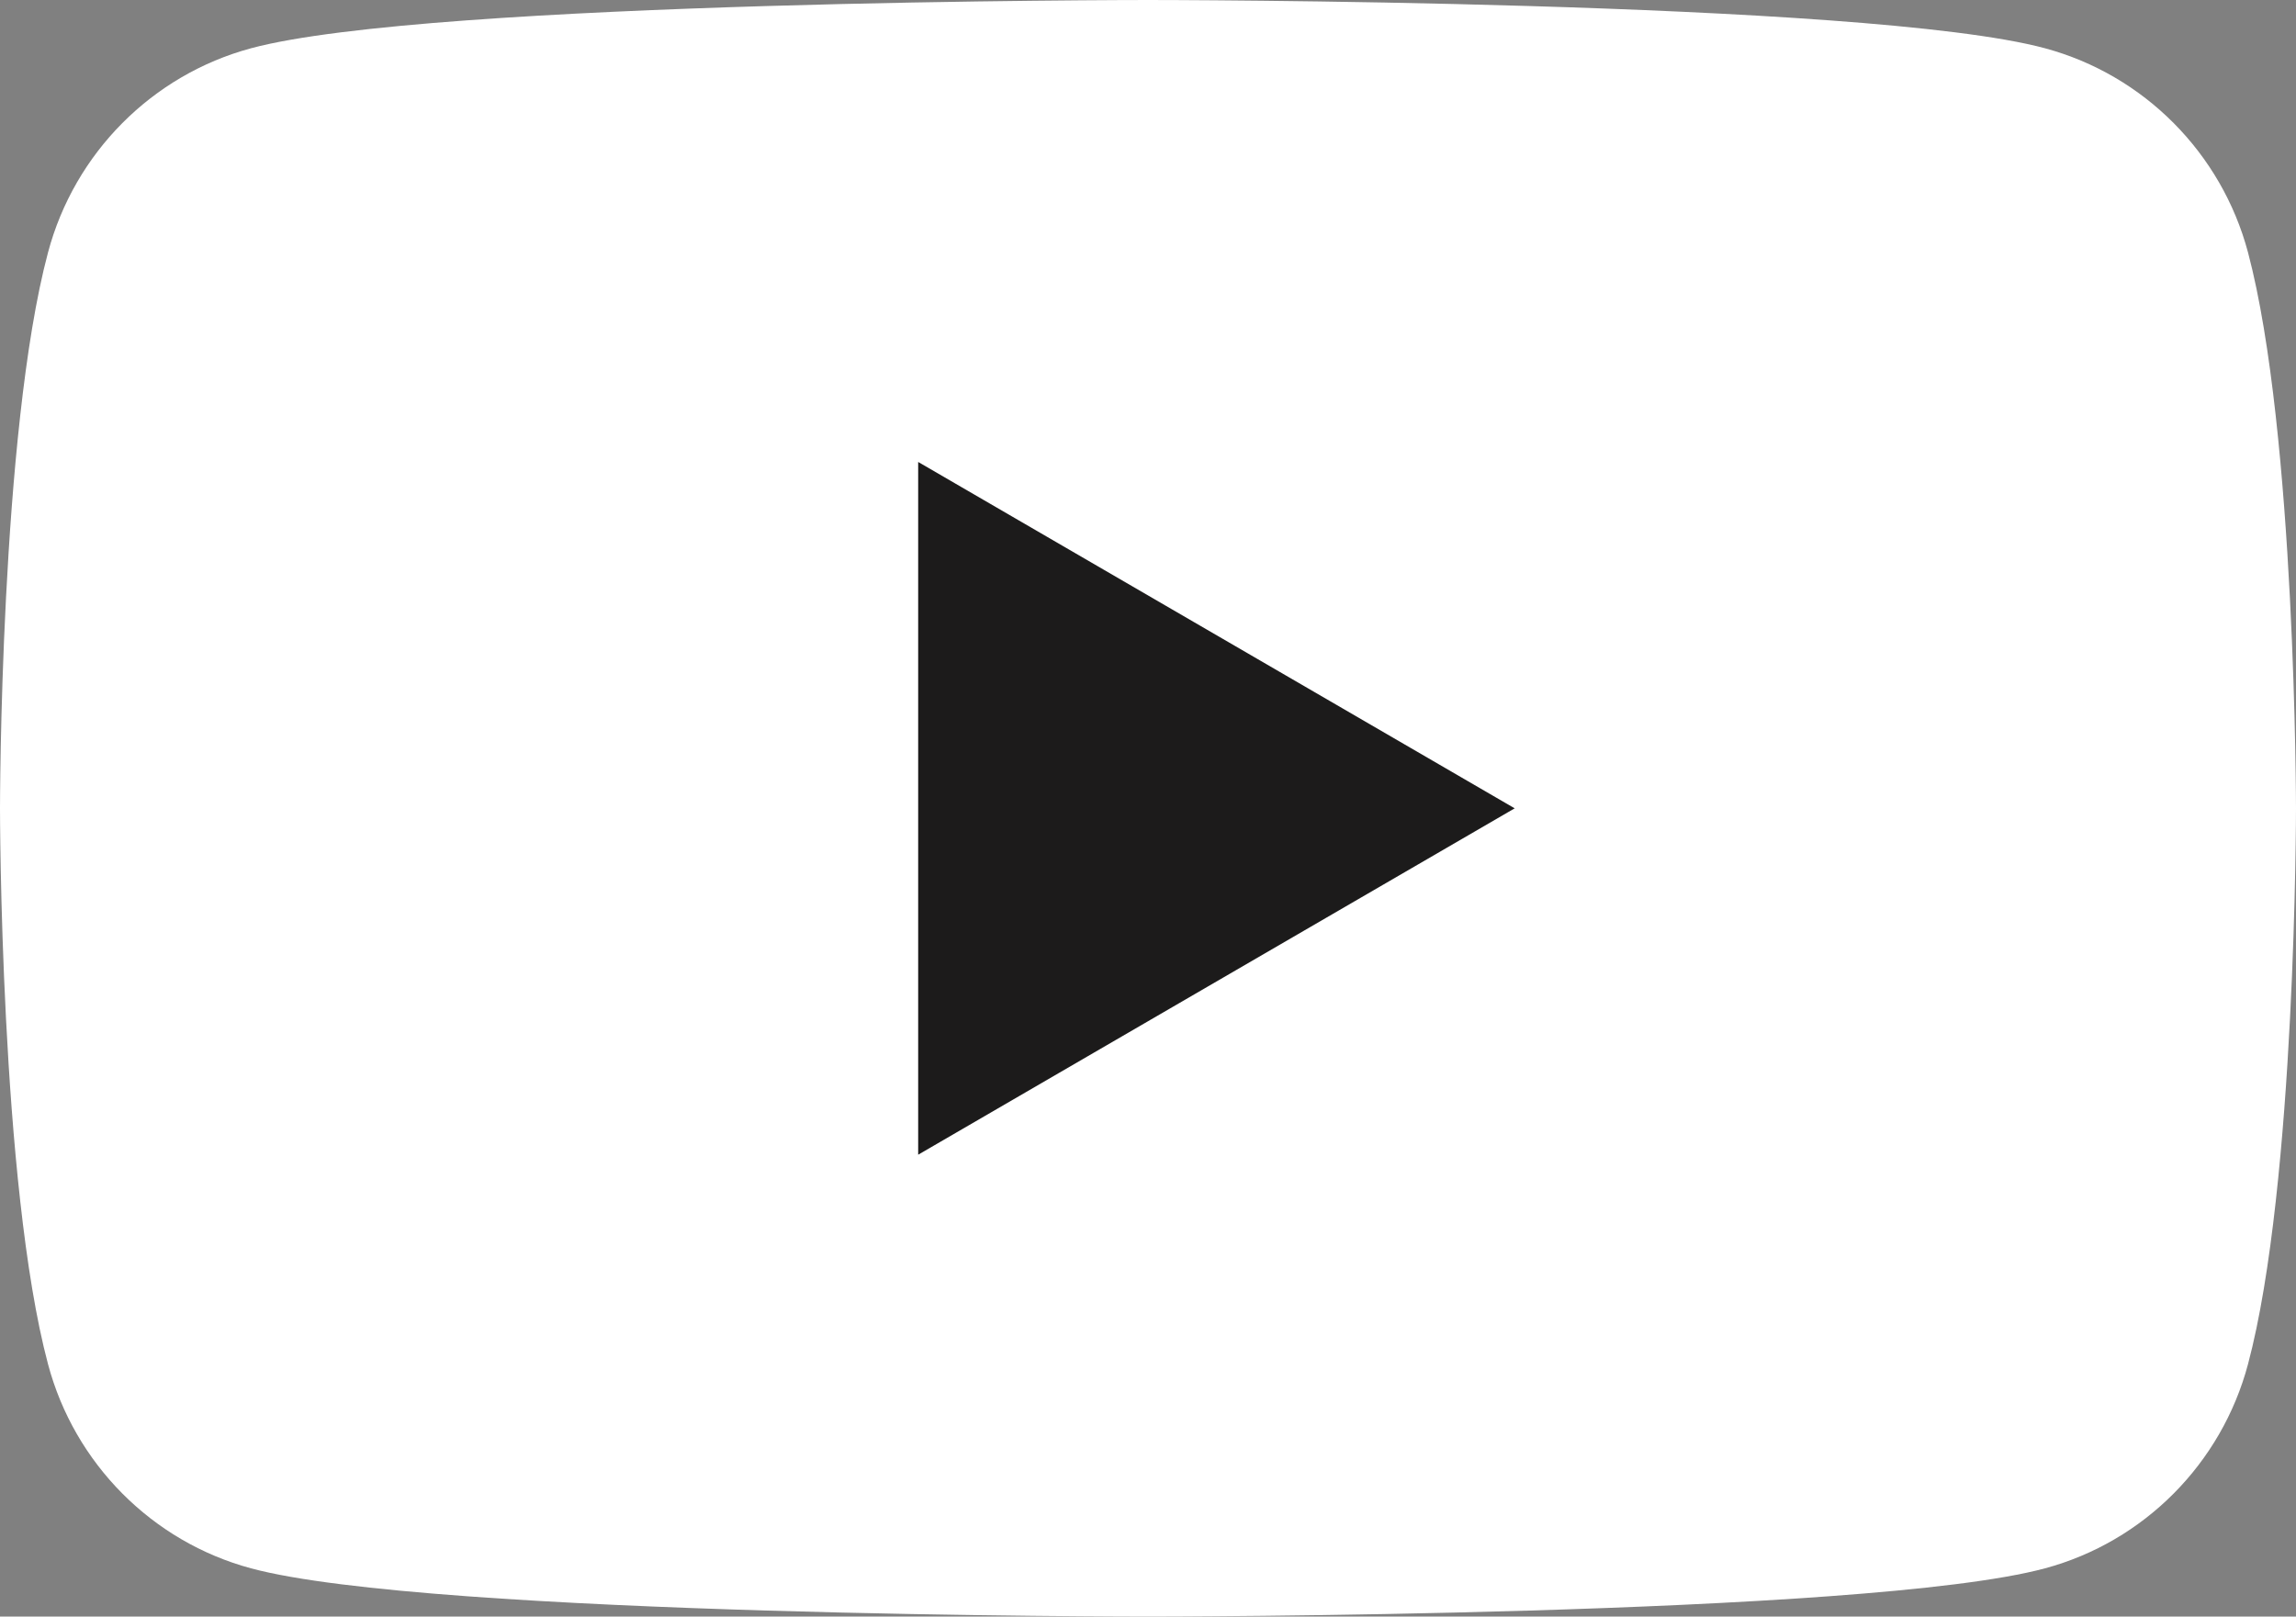 <svg width="71" height="50" viewBox="0 0 71 50" fill="none" xmlns="http://www.w3.org/2000/svg">
<rect x="0" y="0" width="71" height="50" fill="#808080" stroke="none"/>
<g clip-path="url(#clip0_366_3098)">
<g clip-path="url(#clip1_366_3098)">
<path d="M69.516 7.808C68.698 4.733 66.295 2.317 63.239 1.493C57.704 4.47035e-07 35.5 0 35.5 0C35.5 0 13.296 4.47035e-07 7.762 1.493C4.705 2.317 2.303 4.733 1.485 7.808C4.44375e-07 13.376 0 25 0 25C0 25 4.44375e-07 36.624 1.485 42.192C2.303 45.267 4.705 47.684 7.762 48.507C13.296 50 35.5 50 35.5 50C35.5 50 57.704 50 63.239 48.507C66.295 47.684 68.698 45.267 69.516 42.192C71 36.624 71 25 71 25C71 25 70.994 13.376 69.516 7.808Z" fill="white"/>
<path d="M28.393 35.714L46.839 25.001L28.393 14.288V35.714Z" fill="#1C1B1B"/>
</g>
</g>
<defs>
<clipPath id="clip0_366_3098">
<rect width="71" height="50" fill="white"/>
</clipPath>
<clipPath id="clip1_366_3098">
<rect width="71" height="50" fill="white"/>
</clipPath>
</defs>
</svg>
